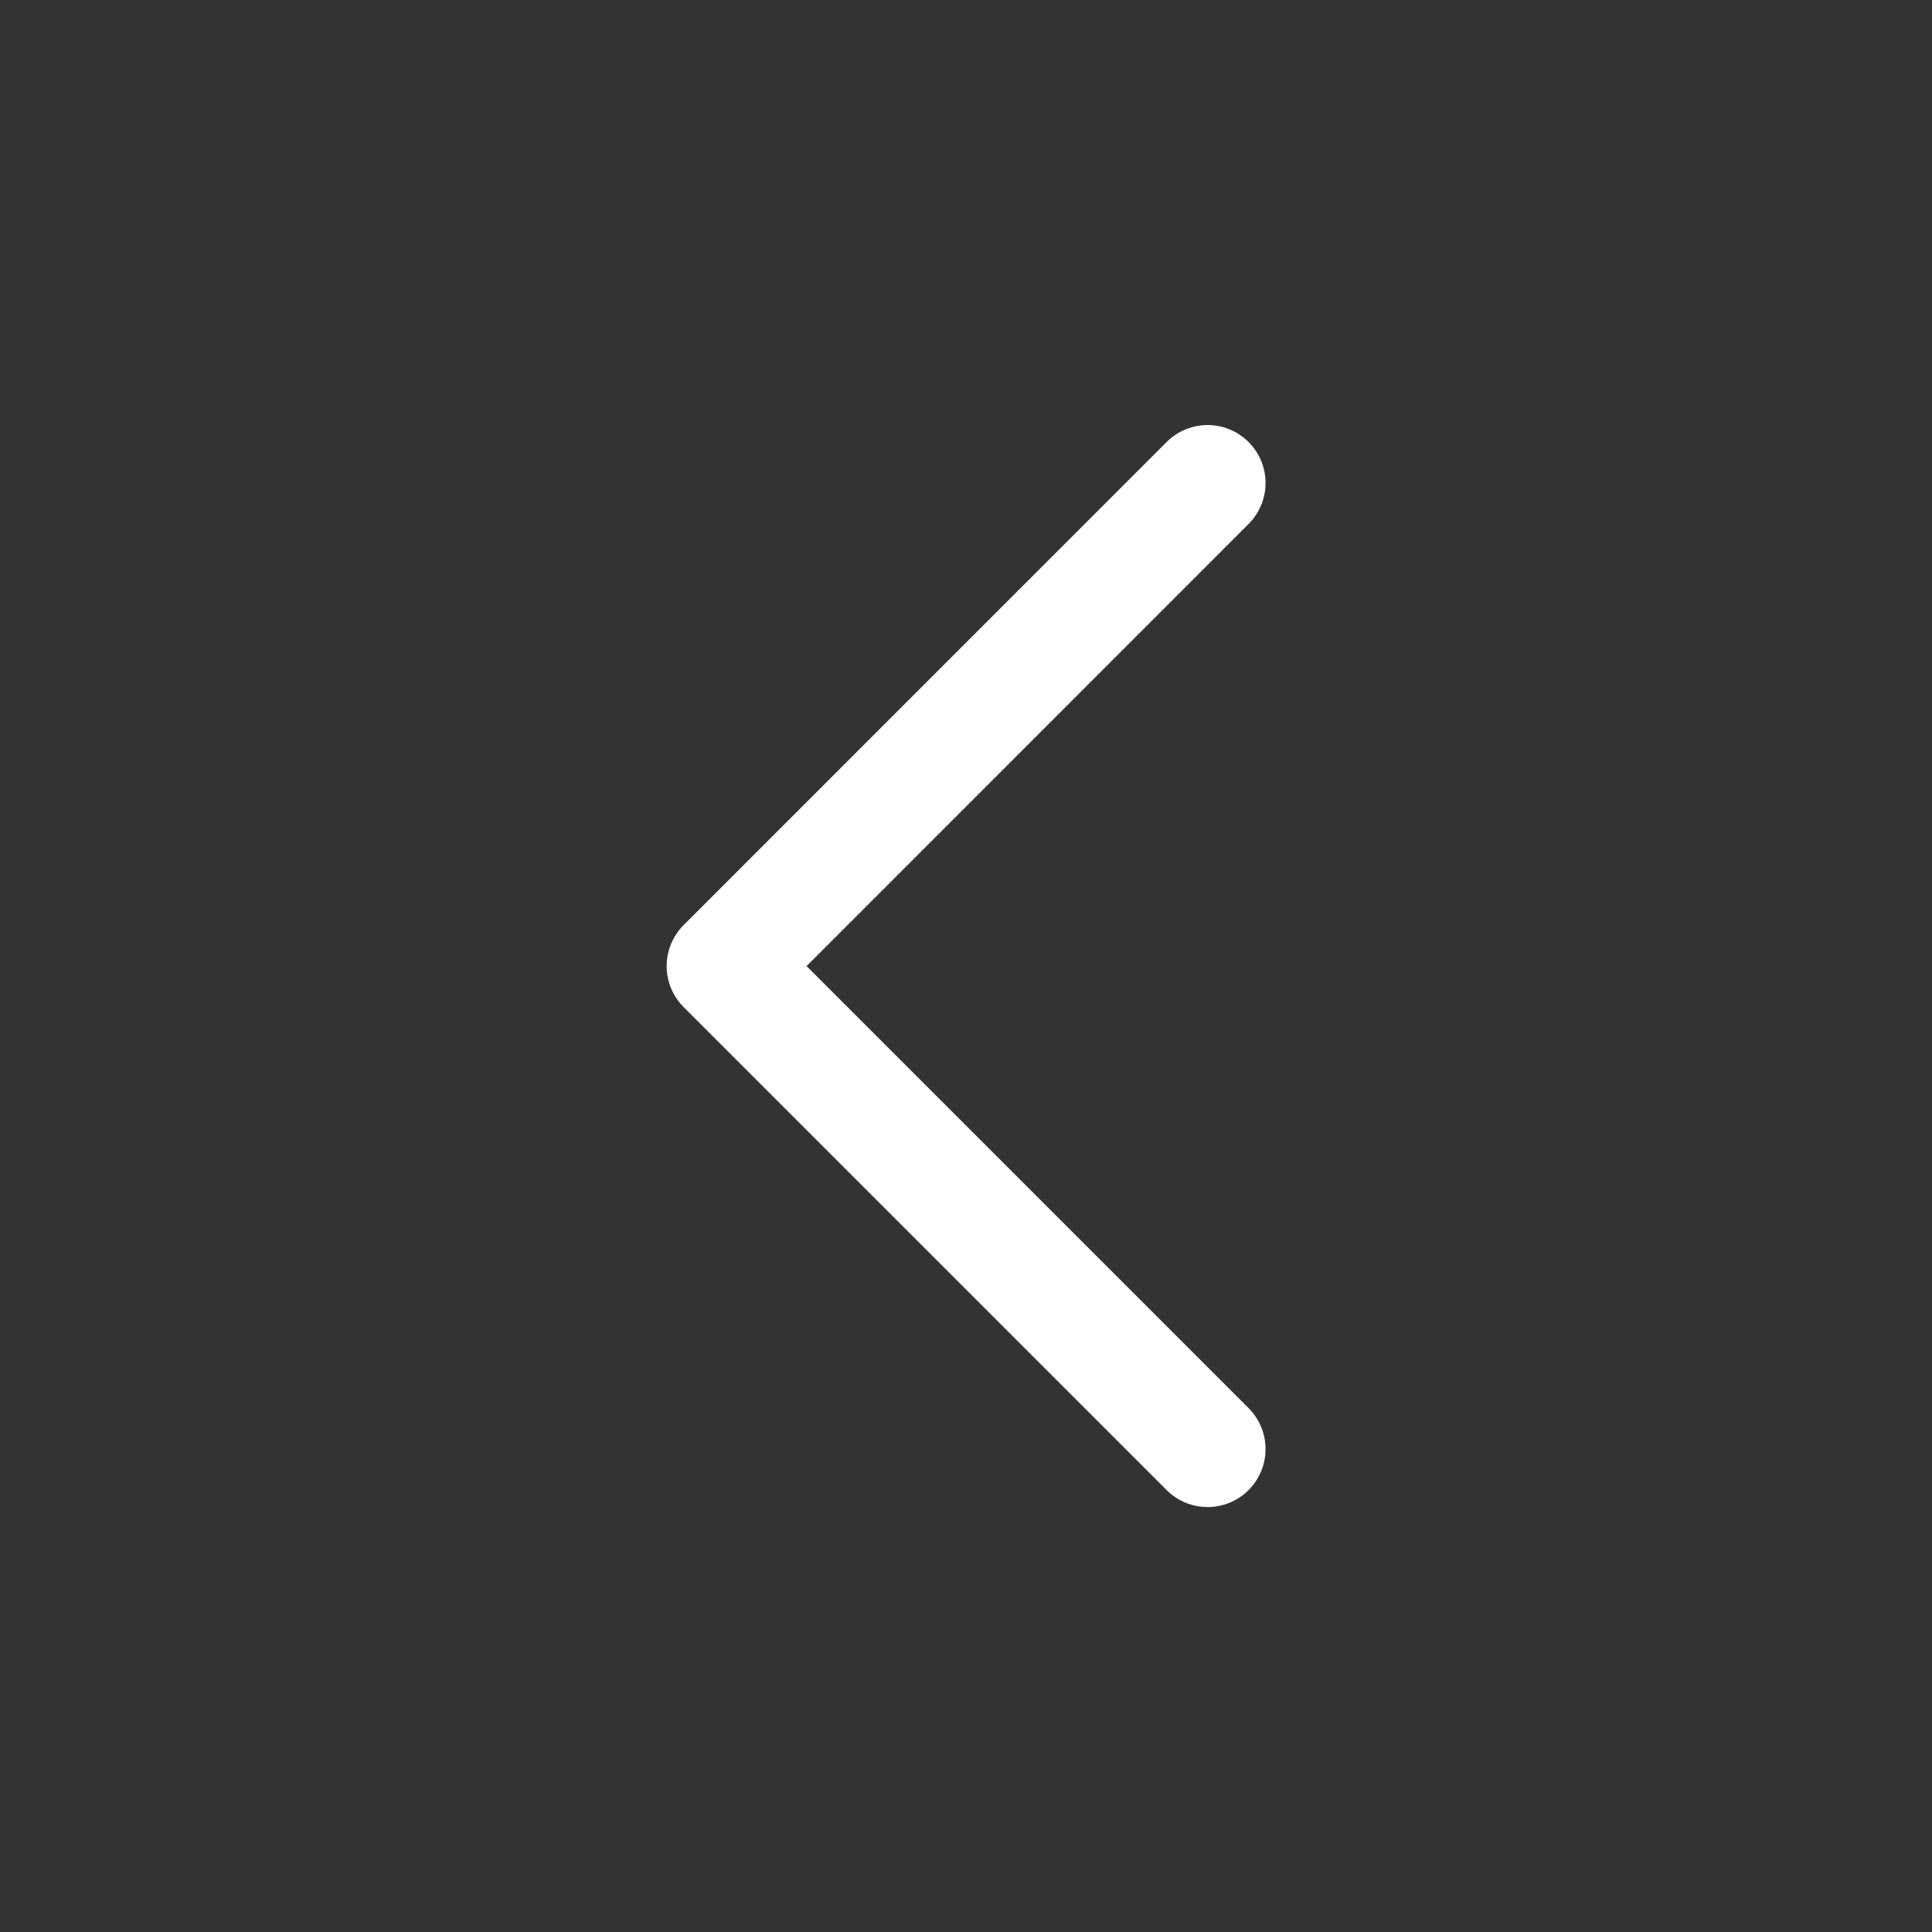 <svg width="20" height="20" viewBox="0 0 20 20" fill="none" xmlns="http://www.w3.org/2000/svg">
<rect x="0" y="0" width="20" height="20" fill="#333333" stroke="none"/>
<path d="M12.501 5L7.501 10.001L12.501 15.001" stroke="white" stroke-width="1.2" stroke-linecap="round" stroke-linejoin="round"/>
</svg>
